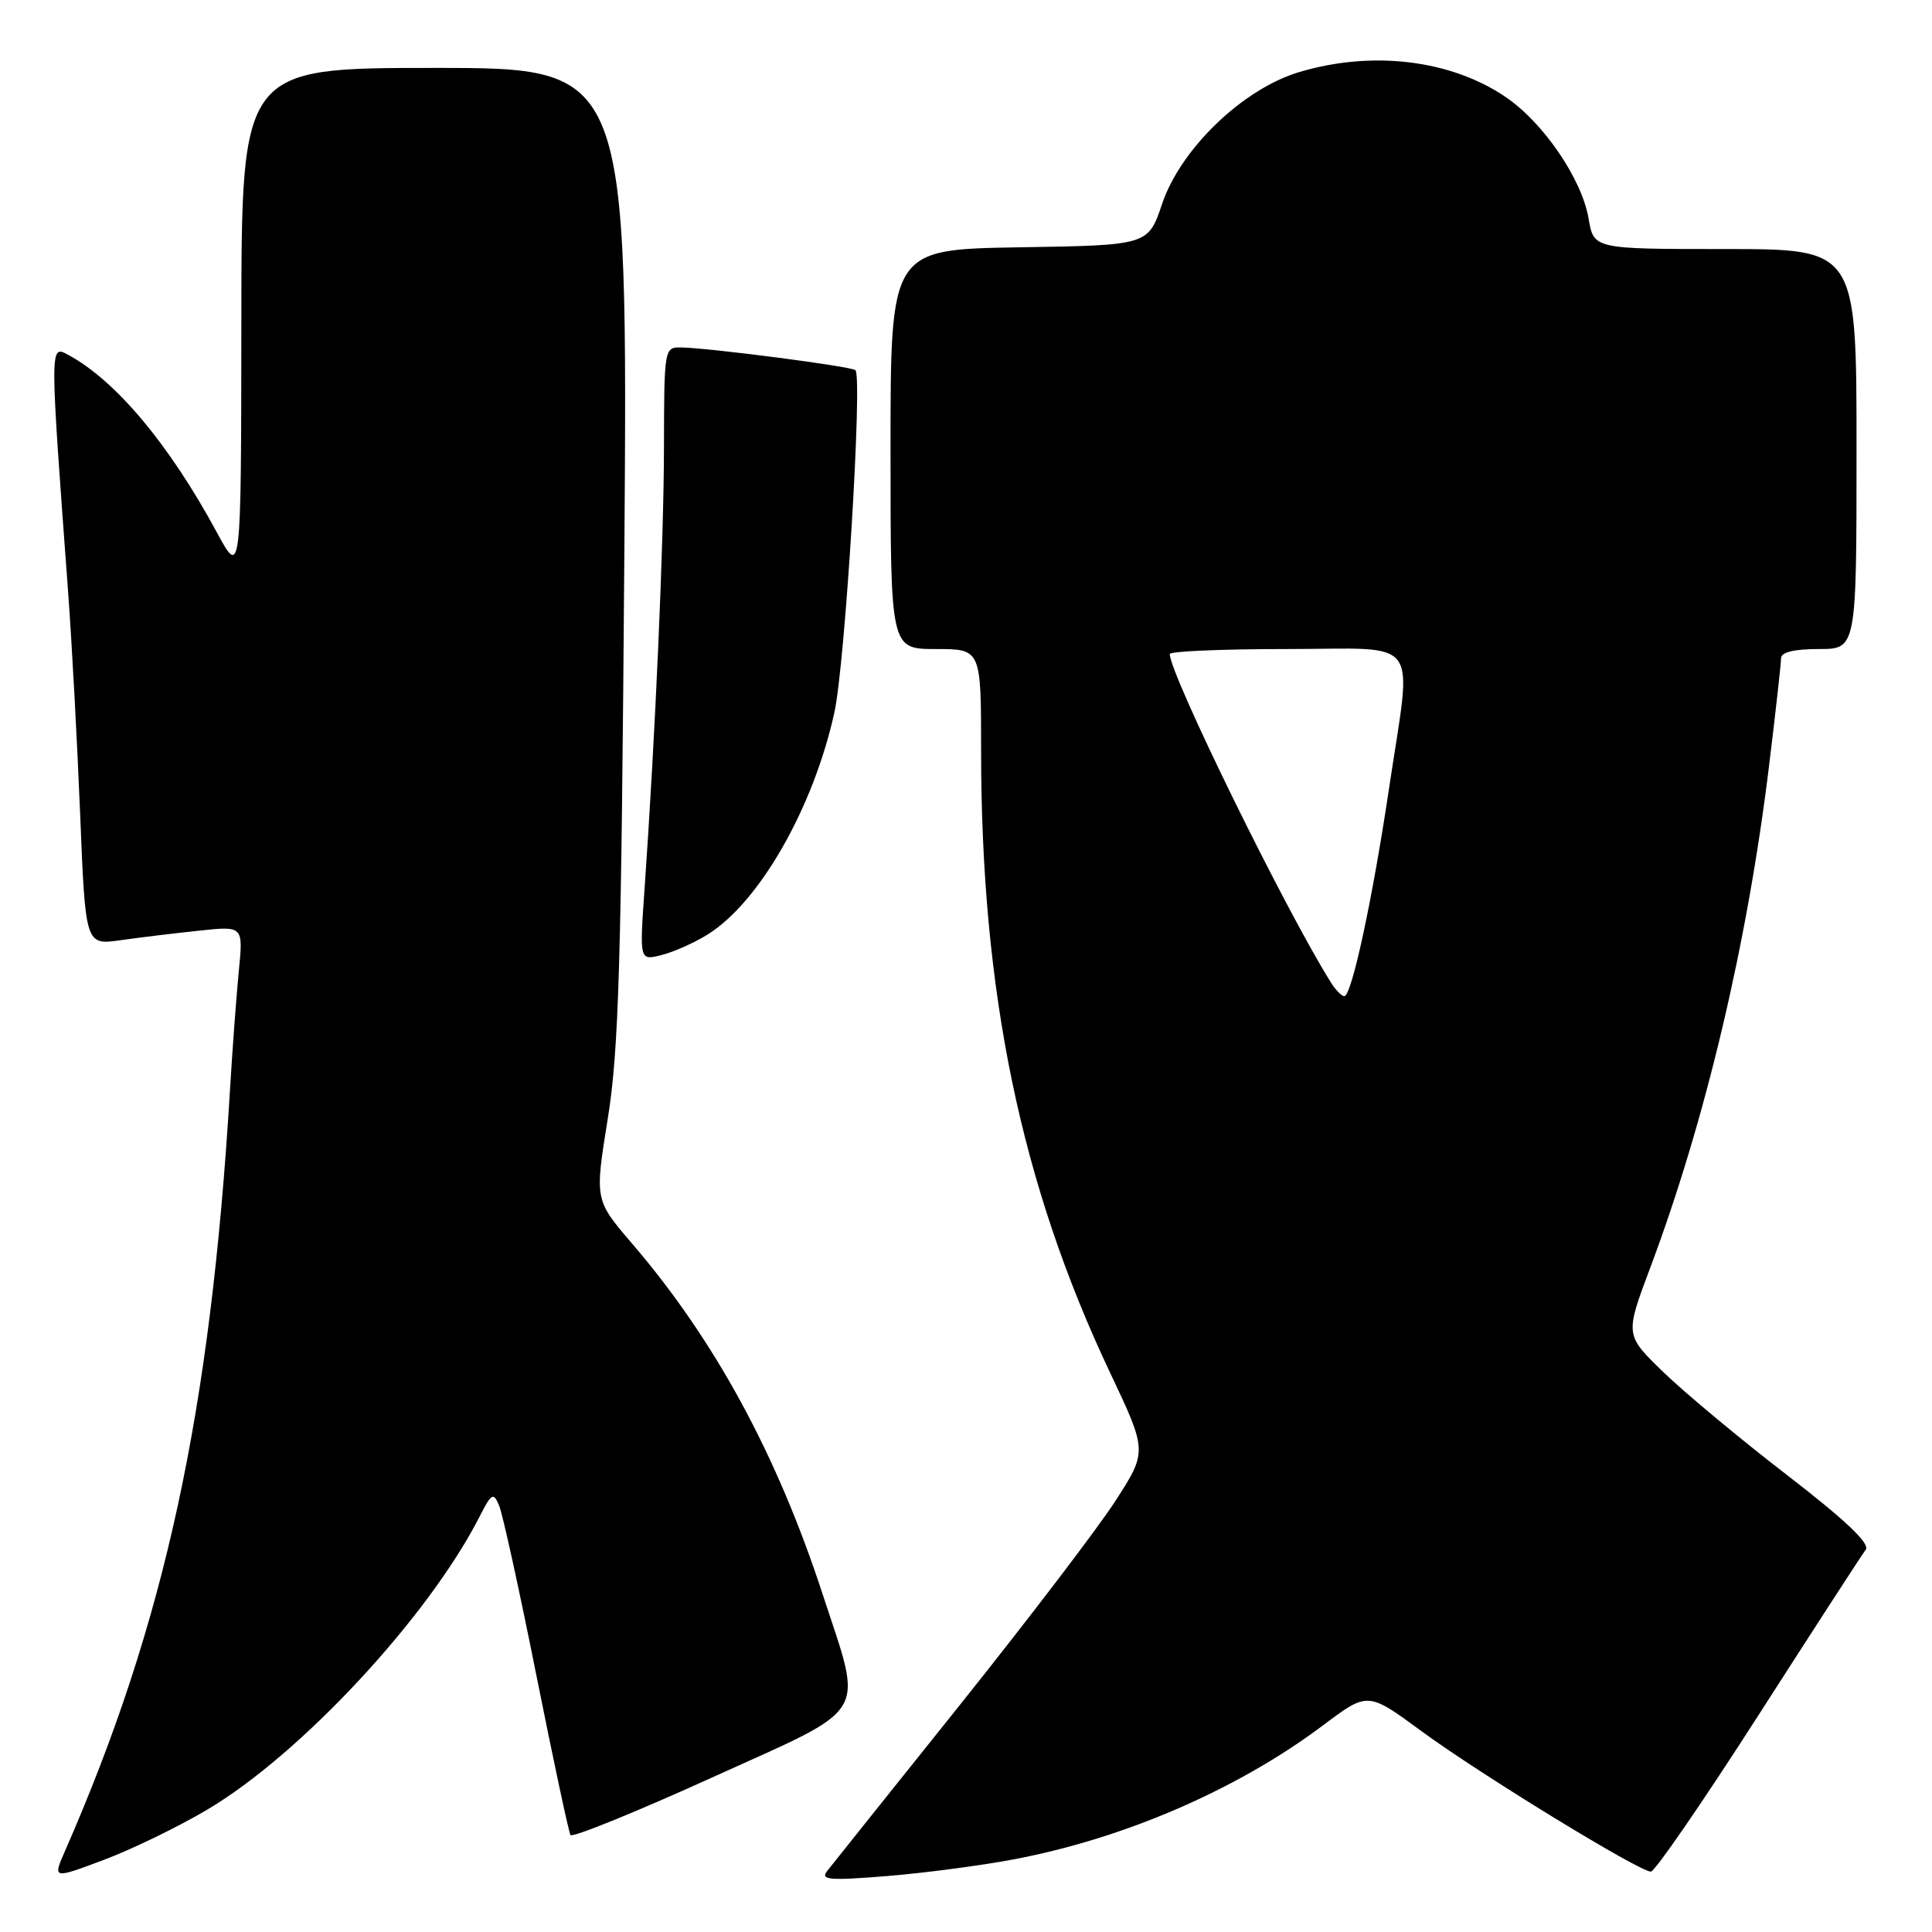 <?xml version="1.0" encoding="UTF-8" standalone="no"?>
<!DOCTYPE svg PUBLIC "-//W3C//DTD SVG 1.1//EN" "http://www.w3.org/Graphics/SVG/1.1/DTD/svg11.dtd" >
<svg xmlns="http://www.w3.org/2000/svg" xmlns:xlink="http://www.w3.org/1999/xlink" version="1.1" viewBox="0 0 256 256">
 <g >
 <path fill="currentColor"
d=" M 27.46 239.79 C 39.86 232.44 56.71 214.31 63.52 201.01 C 65.14 197.83 65.38 197.69 66.14 199.51 C 66.60 200.60 68.82 210.71 71.07 221.98 C 73.32 233.24 75.36 242.77 75.59 243.15 C 75.83 243.53 84.23 240.12 94.26 235.57 C 115.54 225.93 114.41 227.80 109.02 211.29 C 102.96 192.73 94.70 177.53 83.73 164.75 C 78.80 159.00 78.80 159.00 80.53 148.25 C 82.00 139.13 82.33 127.76 82.73 73.25 C 83.19 9.00 83.19 9.00 57.60 9.00 C 32.00 9.00 32.00 9.00 31.98 42.75 C 31.95 76.50 31.95 76.50 28.71 70.50 C 22.41 58.85 15.29 50.37 9.00 47.00 C 6.59 45.71 6.59 45.54 9.03 78.50 C 9.52 85.10 10.23 98.31 10.62 107.86 C 11.32 125.23 11.32 125.23 15.91 124.59 C 18.43 124.23 23.14 123.66 26.37 123.32 C 32.23 122.69 32.23 122.69 31.65 128.60 C 31.33 131.84 30.80 139.00 30.47 144.50 C 27.90 187.19 21.86 215.03 8.62 245.25 C 6.98 248.99 6.98 248.99 13.74 246.45 C 17.46 245.06 23.63 242.06 27.46 239.79 Z  M 134.35 246.37 C 149.07 243.58 164.03 237.09 175.37 228.57 C 181.24 224.16 181.24 224.16 188.37 229.40 C 196.13 235.10 217.20 248.00 218.75 248.00 C 219.28 248.00 225.70 238.66 233.02 227.25 C 240.34 215.84 246.73 205.98 247.22 205.34 C 247.82 204.54 244.53 201.42 236.80 195.46 C 230.58 190.67 223.21 184.53 220.41 181.82 C 215.32 176.89 215.32 176.89 218.62 168.10 C 225.97 148.55 231.55 124.96 234.41 101.46 C 235.29 94.29 236.00 87.87 236.00 87.21 C 236.00 86.42 237.76 86.00 241.00 86.00 C 246.00 86.00 246.00 86.00 246.00 59.50 C 246.00 33.00 246.00 33.00 228.59 33.00 C 211.18 33.00 211.18 33.00 210.50 28.98 C 209.61 23.72 204.52 16.26 199.50 12.85 C 192.24 7.92 181.87 6.66 172.19 9.54 C 164.72 11.75 156.46 19.69 153.99 27.00 C 152.14 32.50 152.14 32.50 135.07 32.77 C 118.00 33.05 118.00 33.05 118.00 59.52 C 118.00 86.00 118.00 86.00 124.00 86.00 C 130.00 86.00 130.00 86.00 130.00 99.39 C 130.00 131.49 135.26 156.89 147.10 181.91 C 152.03 192.32 152.03 192.32 147.78 198.91 C 145.44 202.53 136.14 214.72 127.12 226.00 C 118.10 237.28 110.21 247.13 109.61 247.91 C 108.66 249.10 109.84 249.21 117.50 248.59 C 122.45 248.19 130.03 247.19 134.35 246.37 Z  M 93.71 123.86 C 100.59 119.62 107.77 107.08 110.56 94.41 C 111.98 88.01 114.31 50.07 113.35 49.05 C 112.90 48.56 94.00 46.10 90.25 46.04 C 88.03 46.00 88.00 46.17 87.98 59.25 C 87.96 71.83 86.84 97.35 85.40 117.89 C 84.74 127.28 84.74 127.28 87.62 126.56 C 89.20 126.17 91.95 124.95 93.71 123.86 Z  M 176.30 130.10 C 170.21 120.36 155.00 89.33 155.00 86.66 C 155.00 86.30 161.97 86.00 170.50 86.00 C 188.64 86.00 187.12 83.92 184.05 104.50 C 181.86 119.20 179.10 132.00 178.13 132.00 C 177.77 132.00 176.95 131.15 176.30 130.10 Z "/>
</g>
</svg>